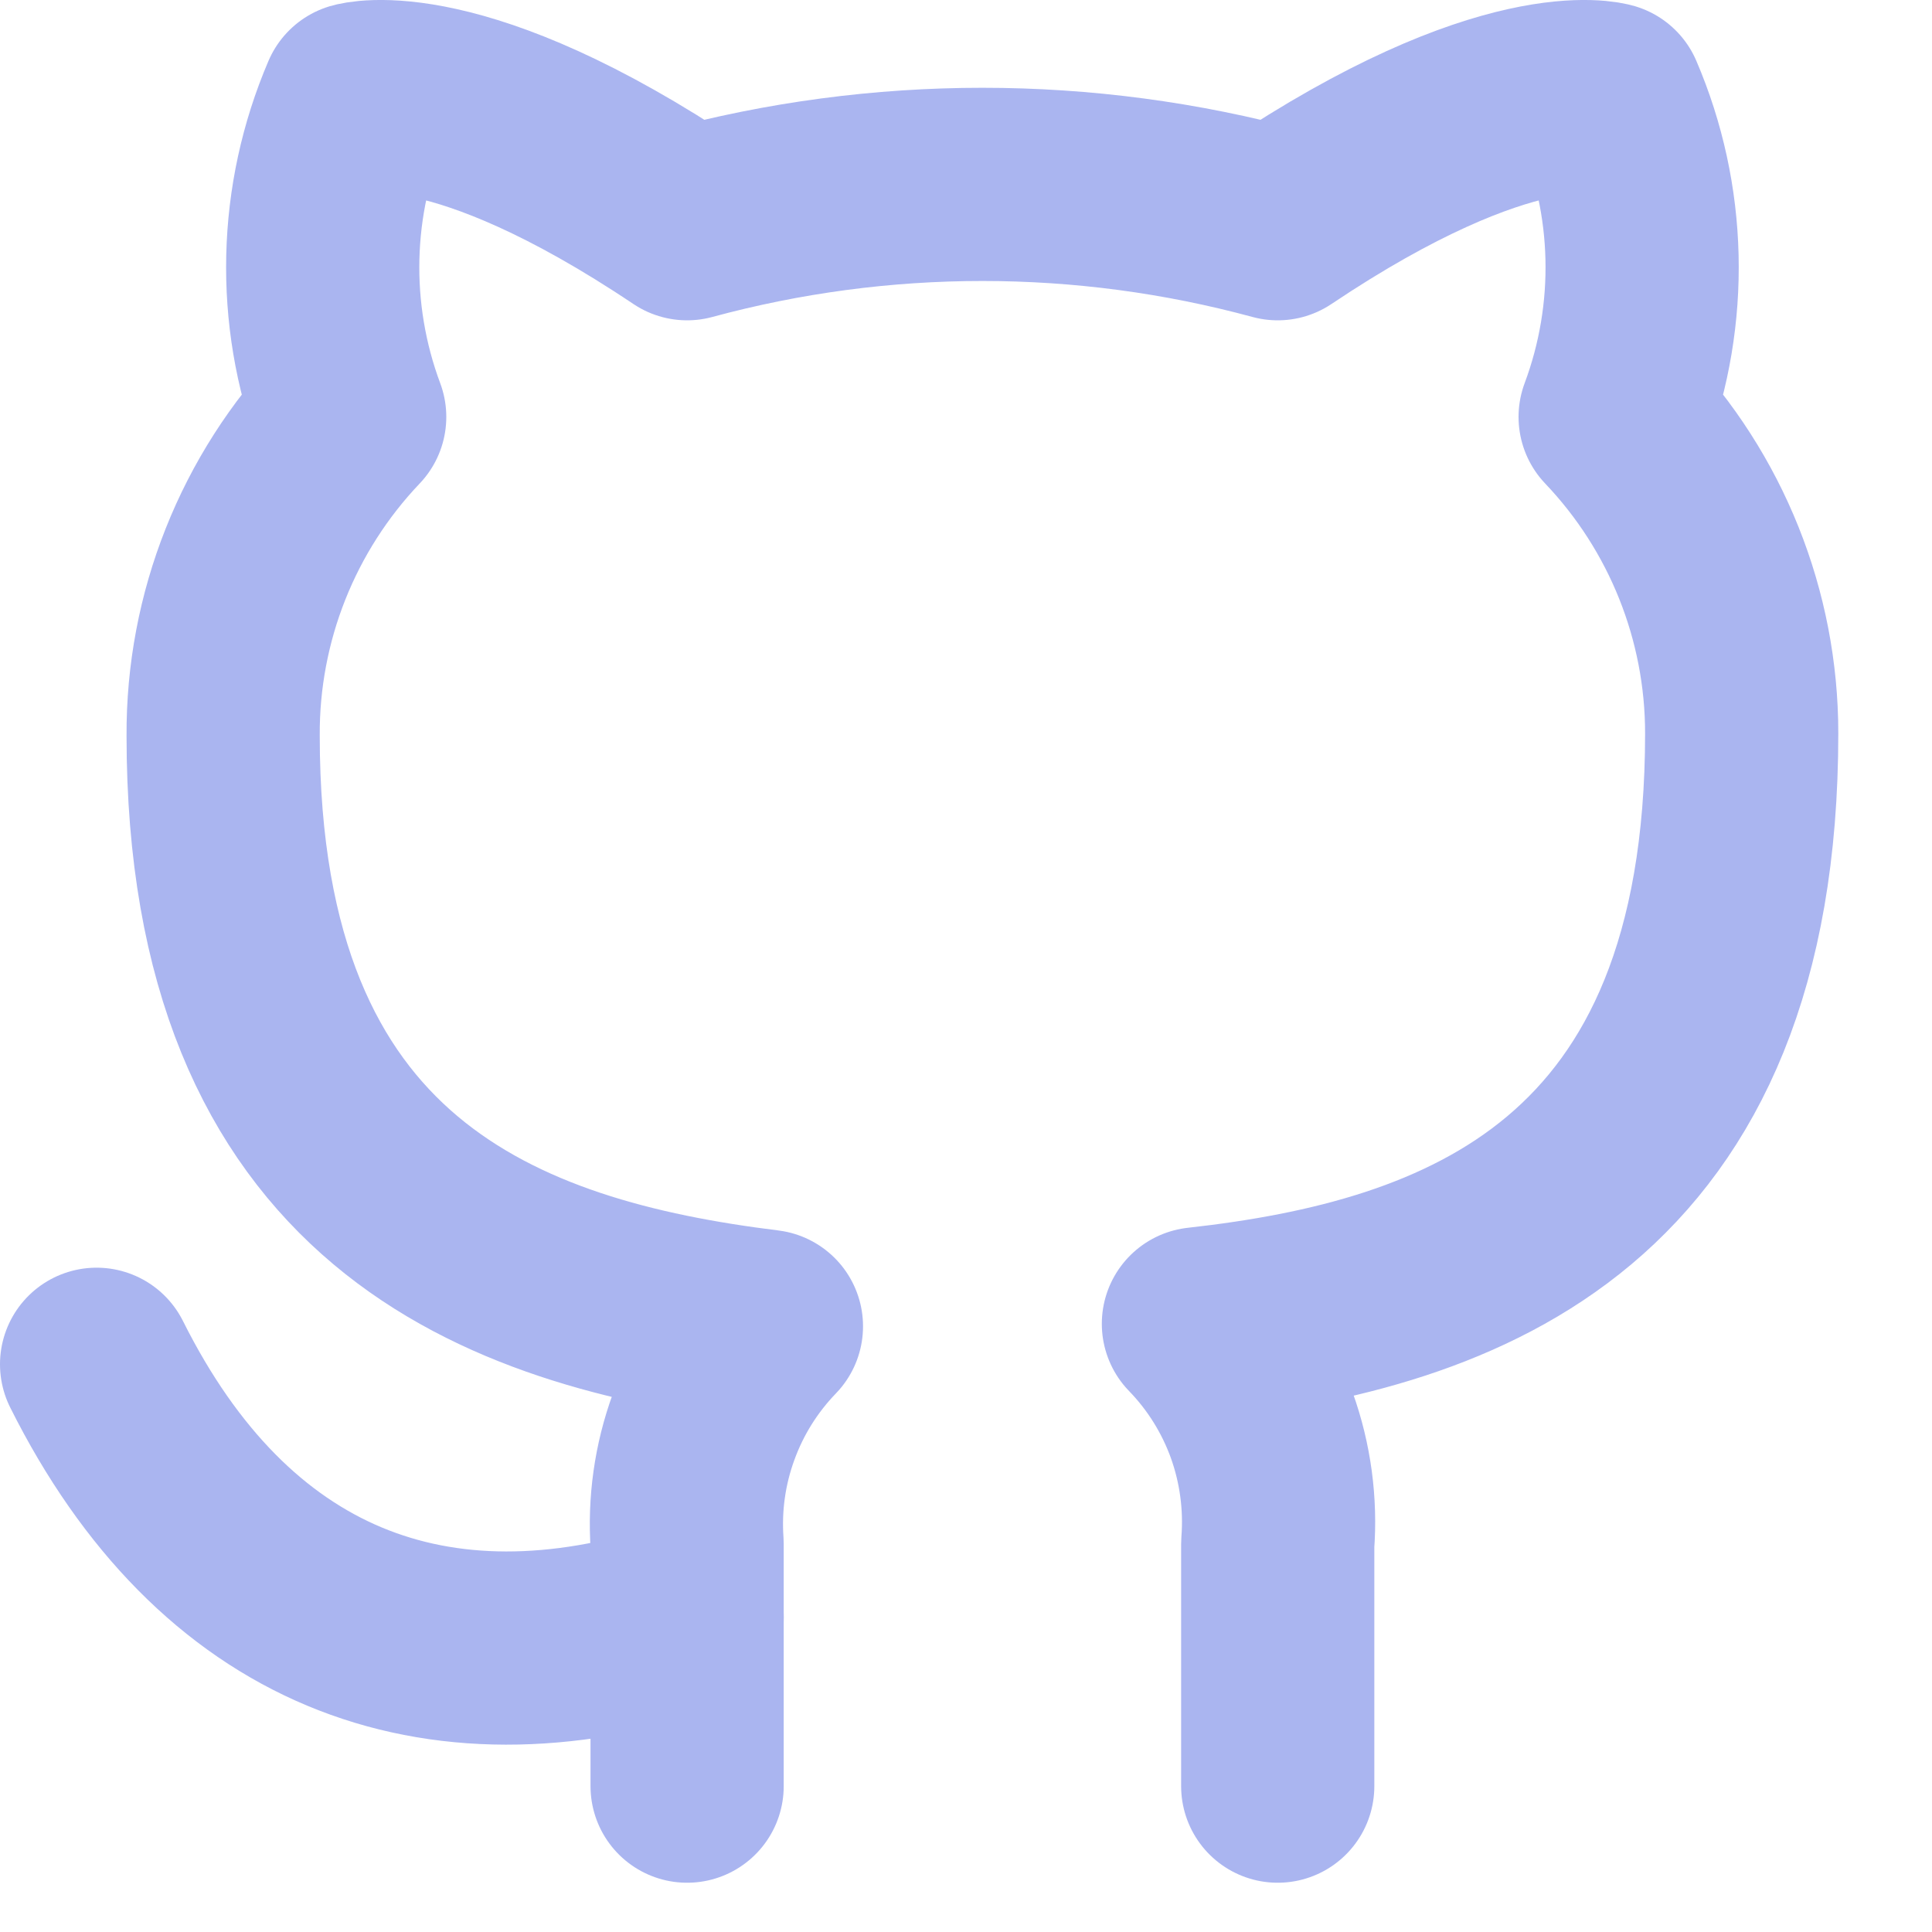 <svg width="20" height="20" viewBox="0 0 20 20" fill="none" xmlns="http://www.w3.org/2000/svg">
<path d="M13.227 18.49V15.983C13.259 15.567 13.203 15.149 13.062 14.755C12.92 14.362 12.697 14.004 12.406 13.704C15.148 13.399 18.03 12.359 18.03 7.591C18.03 6.372 17.561 5.199 16.72 4.316C17.118 3.249 17.09 2.07 16.641 1.023C16.641 1.023 15.611 0.718 13.227 2.316C11.225 1.773 9.115 1.773 7.113 2.316C4.729 0.718 3.699 1.023 3.699 1.023C3.25 2.07 3.222 3.249 3.62 4.316C2.773 5.206 2.303 6.389 2.31 7.617C2.31 12.351 5.192 13.39 7.934 13.73C7.647 14.027 7.425 14.381 7.284 14.77C7.142 15.158 7.084 15.571 7.113 15.983V18.49" stroke="#AAB5F0" stroke-width="2" stroke-linecap="round" stroke-linejoin="round"/>
<path d="M7.113 16.743C4.493 17.593 2.31 16.743 1 14.123" stroke="#AAB5F0" stroke-width="2" stroke-linecap="round" stroke-linejoin="round"/>
</svg>
